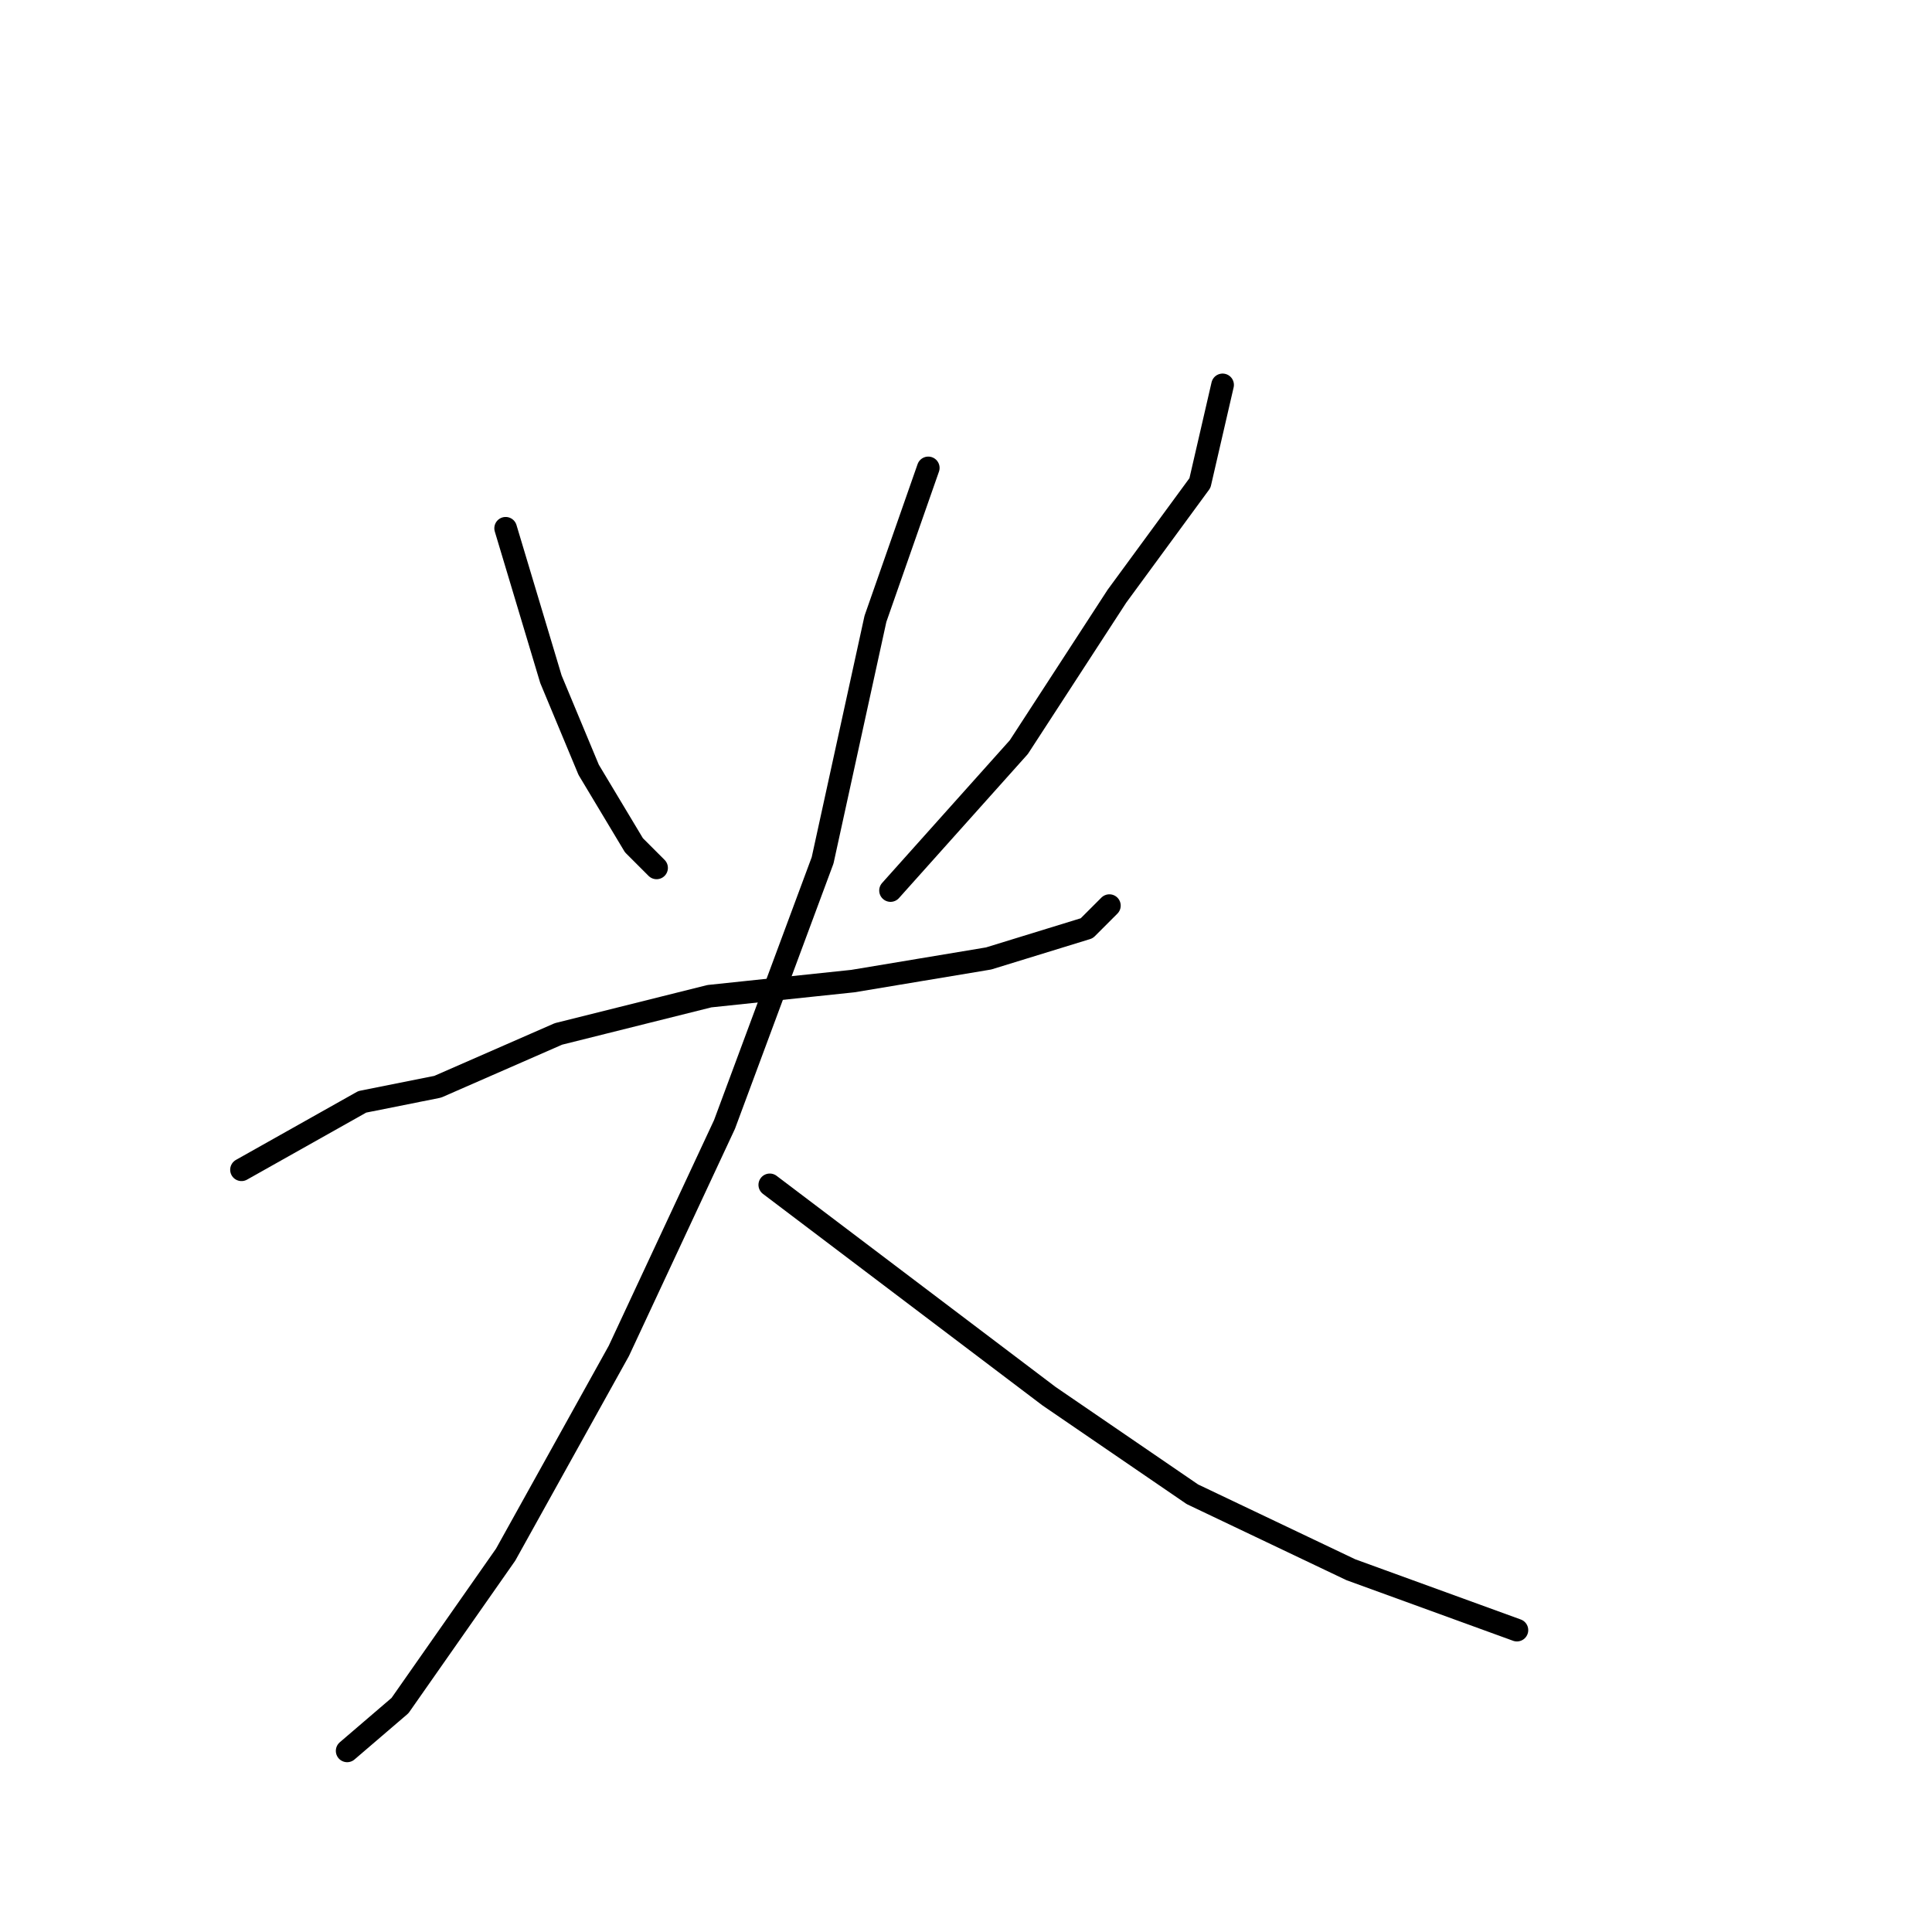 <?xml version="1.0" standalone="no"?>
    <svg width="256" height="256" xmlns="http://www.w3.org/2000/svg" version="1.1">
    <polyline stroke="black" stroke-width="3" stroke-linecap="round" fill="transparent" stroke-linejoin="round" points="67 70 73 90 78 102 84 112 87 115 87 115 " />
        <polyline stroke="black" stroke-width="3" stroke-linecap="round" fill="transparent" stroke-linejoin="round" points="162 51 159 64 148 79 135 99 118 118 118 118 " />
        <polyline stroke="black" stroke-width="3" stroke-linecap="round" fill="transparent" stroke-linejoin="round" points="32 155 48 146 58 144 74 137 94 132 113 130 131 127 144 123 147 120 147 120 " />
        <polyline stroke="black" stroke-width="3" stroke-linecap="round" fill="transparent" stroke-linejoin="round" points="123 62 116 82 109 114 96 149 82 179 67 206 53 226 46 232 46 232 " />
        <polyline stroke="black" stroke-width="3" stroke-linecap="round" fill="transparent" stroke-linejoin="round" points="102 157 139 185 158 198 179 208 201 216 201 216 " />
        </svg>